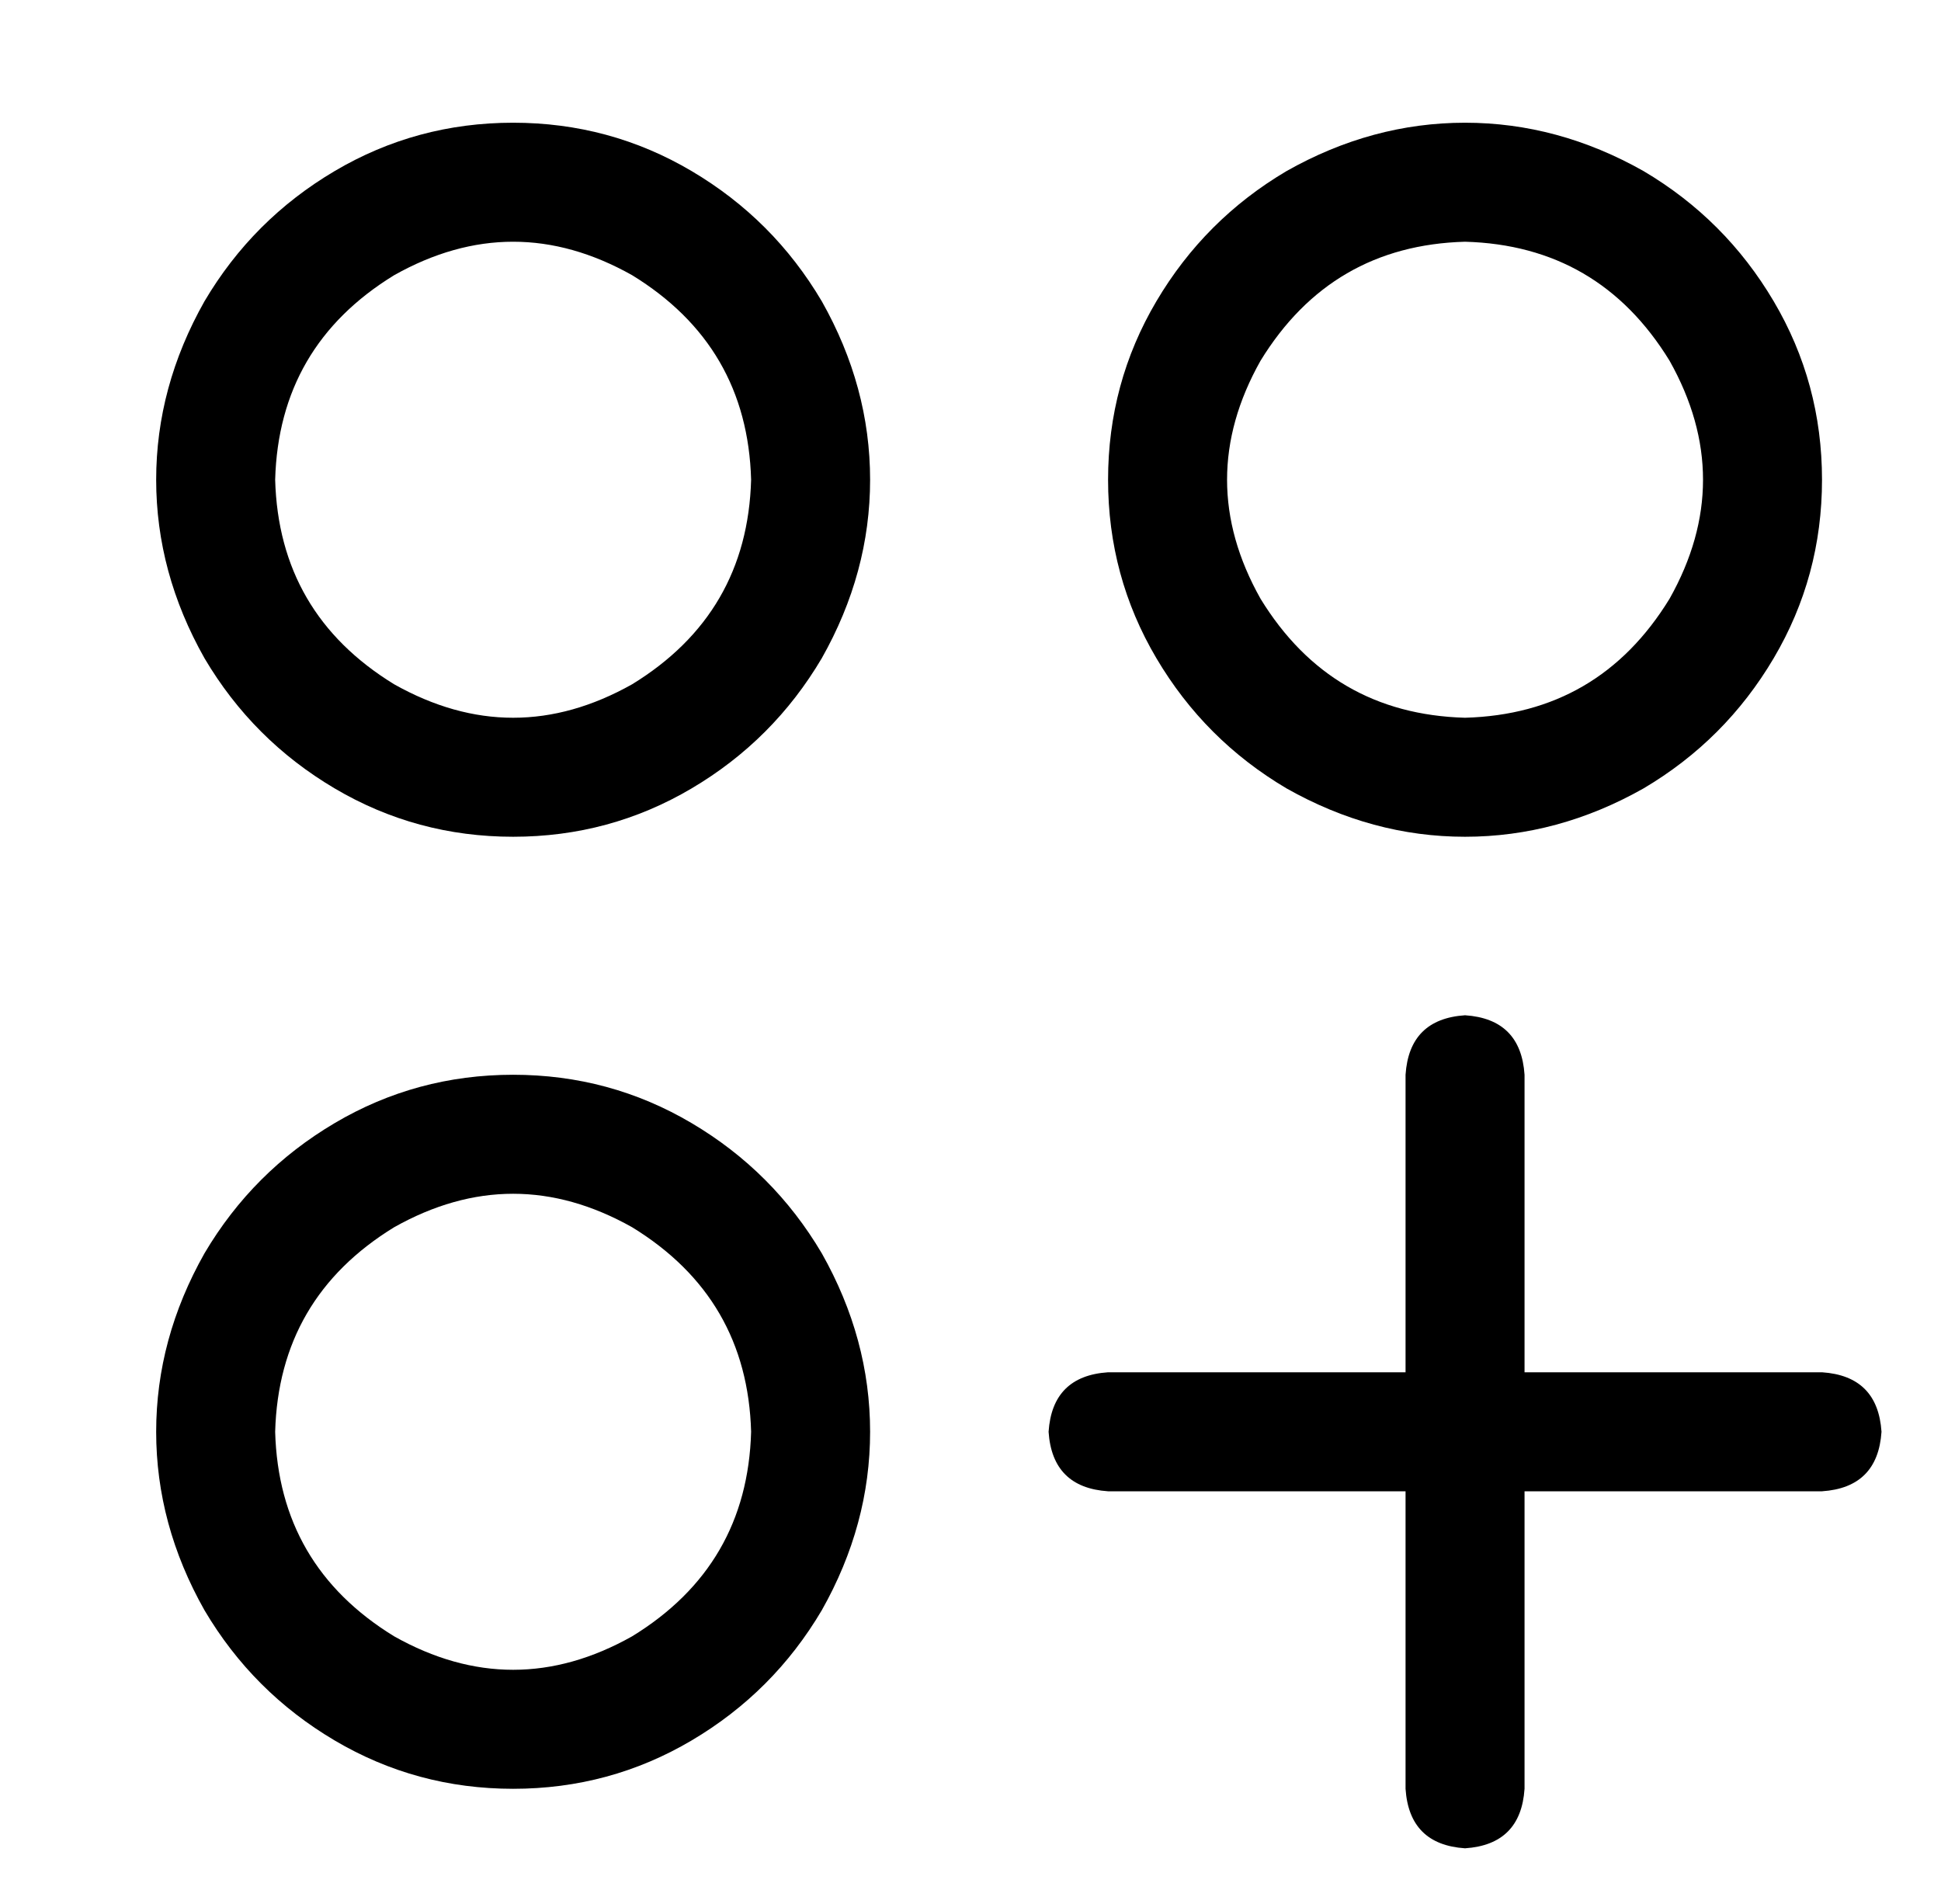 <?xml version="1.0" standalone="no"?>
<!DOCTYPE svg PUBLIC "-//W3C//DTD SVG 1.1//EN" "http://www.w3.org/Graphics/SVG/1.1/DTD/svg11.dtd" >
<svg xmlns="http://www.w3.org/2000/svg" xmlns:xlink="http://www.w3.org/1999/xlink" version="1.1" viewBox="-10 -40 522 512">
   <path fill="currentColor"
d="M64 89q1 36 32 55q32 18 64 0q31 -19 32 -55q-1 -36 -32 -55q-32 -18 -64 0q-31 19 -32 55v0zM128 185q-26 0 -48 -13v0v0q-22 -13 -35 -35q-13 -23 -13 -48t13 -48q13 -22 35 -35t48 -13t48 13t35 35q13 23 13 48t-13 48q-13 22 -35 35t-48 13v0zM64 345q1 36 32 55
q32 18 64 0q31 -19 32 -55q-1 -36 -32 -55q-32 -18 -64 0q-31 19 -32 55v0zM128 441q-26 0 -48 -13v0v0q-22 -13 -35 -35q-13 -23 -13 -48t13 -48q13 -22 35 -35t48 -13t48 13t35 35q13 23 13 48t-13 48q-13 22 -35 35t-48 13v0zM384 153q36 -1 55 -32q18 -32 0 -64
q-19 -31 -55 -32q-36 1 -55 32q-18 32 0 64q19 31 55 32v0zM480 89q0 26 -13 48v0v0q-13 22 -35 35q-23 13 -48 13t-48 -13q-22 -13 -35 -35t-13 -48t13 -48t35 -35q23 -13 48 -13t48 13q22 13 35 35t13 48v0zM384 233q15 1 16 16v80v0h80v0q15 1 16 16q-1 15 -16 16h-80v0
v80v0q-1 15 -16 16q-15 -1 -16 -16v-80v0h-80v0q-15 -1 -16 -16q1 -15 16 -16h80v0v-80v0q1 -15 16 -16v0z" />
</svg>
